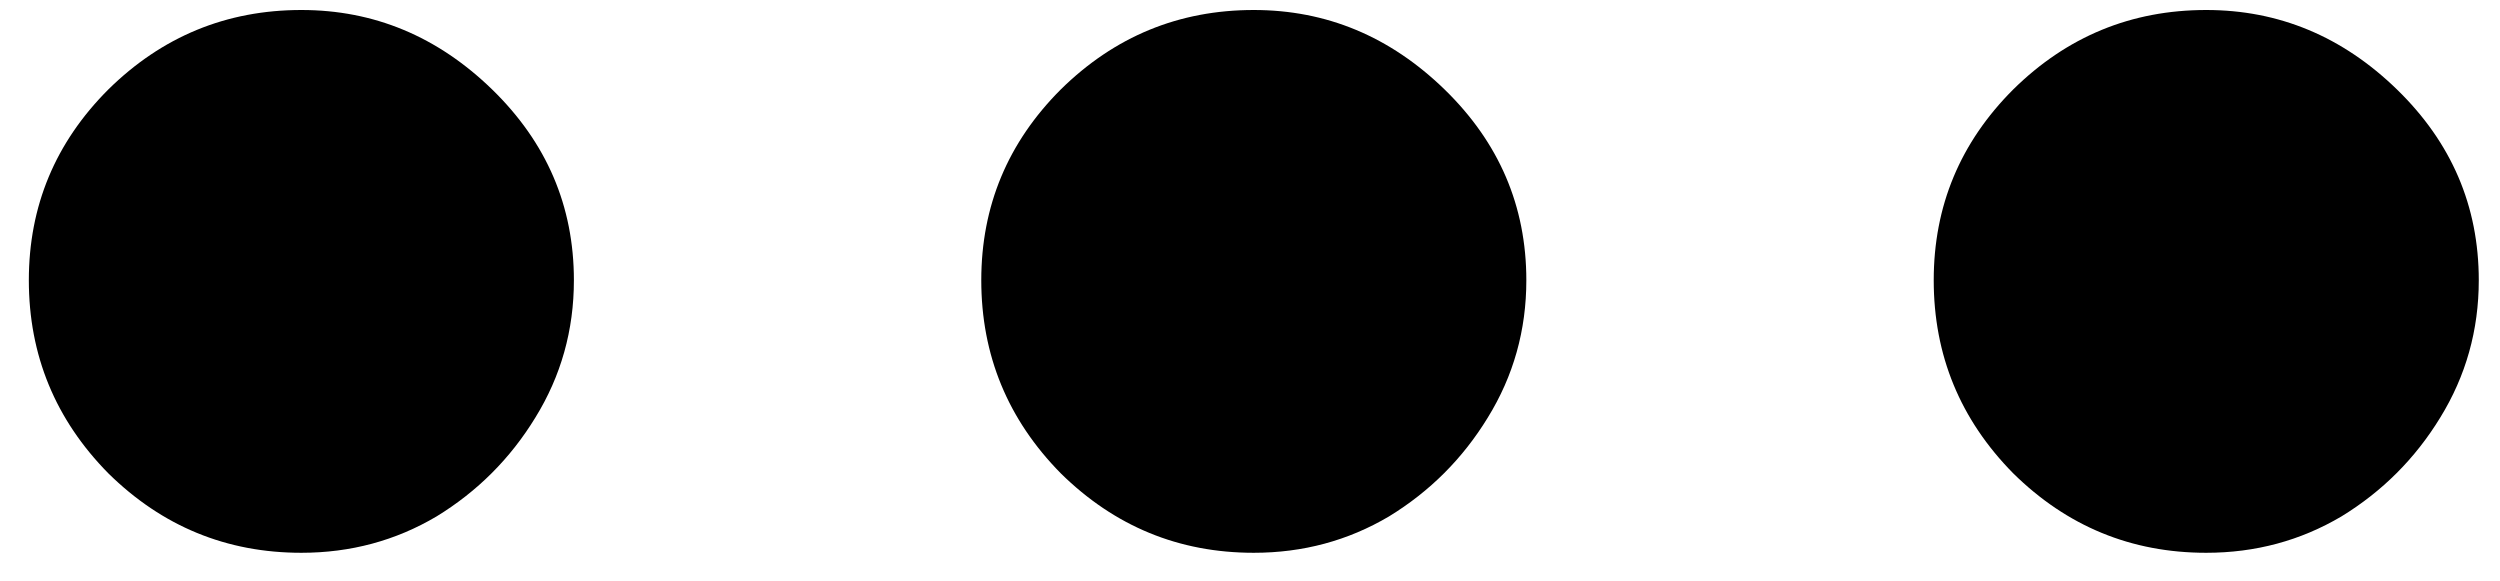 <svg width="43" height="10" viewBox="0 0 43 10" fill="none" xmlns="http://www.w3.org/2000/svg">
<path d="M5.184 9.508C3.895 9.508 2.788 9.052 1.863 8.141C0.952 7.216 0.496 6.109 0.496 4.82C0.496 3.544 0.952 2.451 1.863 1.539C2.788 0.628 3.895 0.172 5.184 0.172C6.434 0.172 7.527 0.628 8.465 1.539C9.402 2.451 9.871 3.544 9.871 4.82C9.871 5.68 9.65 6.467 9.207 7.184C8.777 7.887 8.211 8.453 7.508 8.883C6.805 9.299 6.03 9.508 5.184 9.508ZM21.565 9.508C20.276 9.508 19.17 9.052 18.245 8.141C17.334 7.216 16.878 6.109 16.878 4.82C16.878 3.544 17.334 2.451 18.245 1.539C19.17 0.628 20.276 0.172 21.565 0.172C22.815 0.172 23.909 0.628 24.847 1.539C25.784 2.451 26.253 3.544 26.253 4.82C26.253 5.68 26.032 6.467 25.589 7.184C25.159 7.887 24.593 8.453 23.89 8.883C23.186 9.299 22.412 9.508 21.565 9.508ZM37.947 9.508C36.658 9.508 35.551 9.052 34.627 8.141C33.715 7.216 33.26 6.109 33.26 4.82C33.26 3.544 33.715 2.451 34.627 1.539C35.551 0.628 36.658 0.172 37.947 0.172C39.197 0.172 40.291 0.628 41.228 1.539C42.166 2.451 42.635 3.544 42.635 4.82C42.635 5.68 42.413 6.467 41.971 7.184C41.541 7.887 40.975 8.453 40.272 8.883C39.568 9.299 38.794 9.508 37.947 9.508Z" fill="black"/>
</svg>

